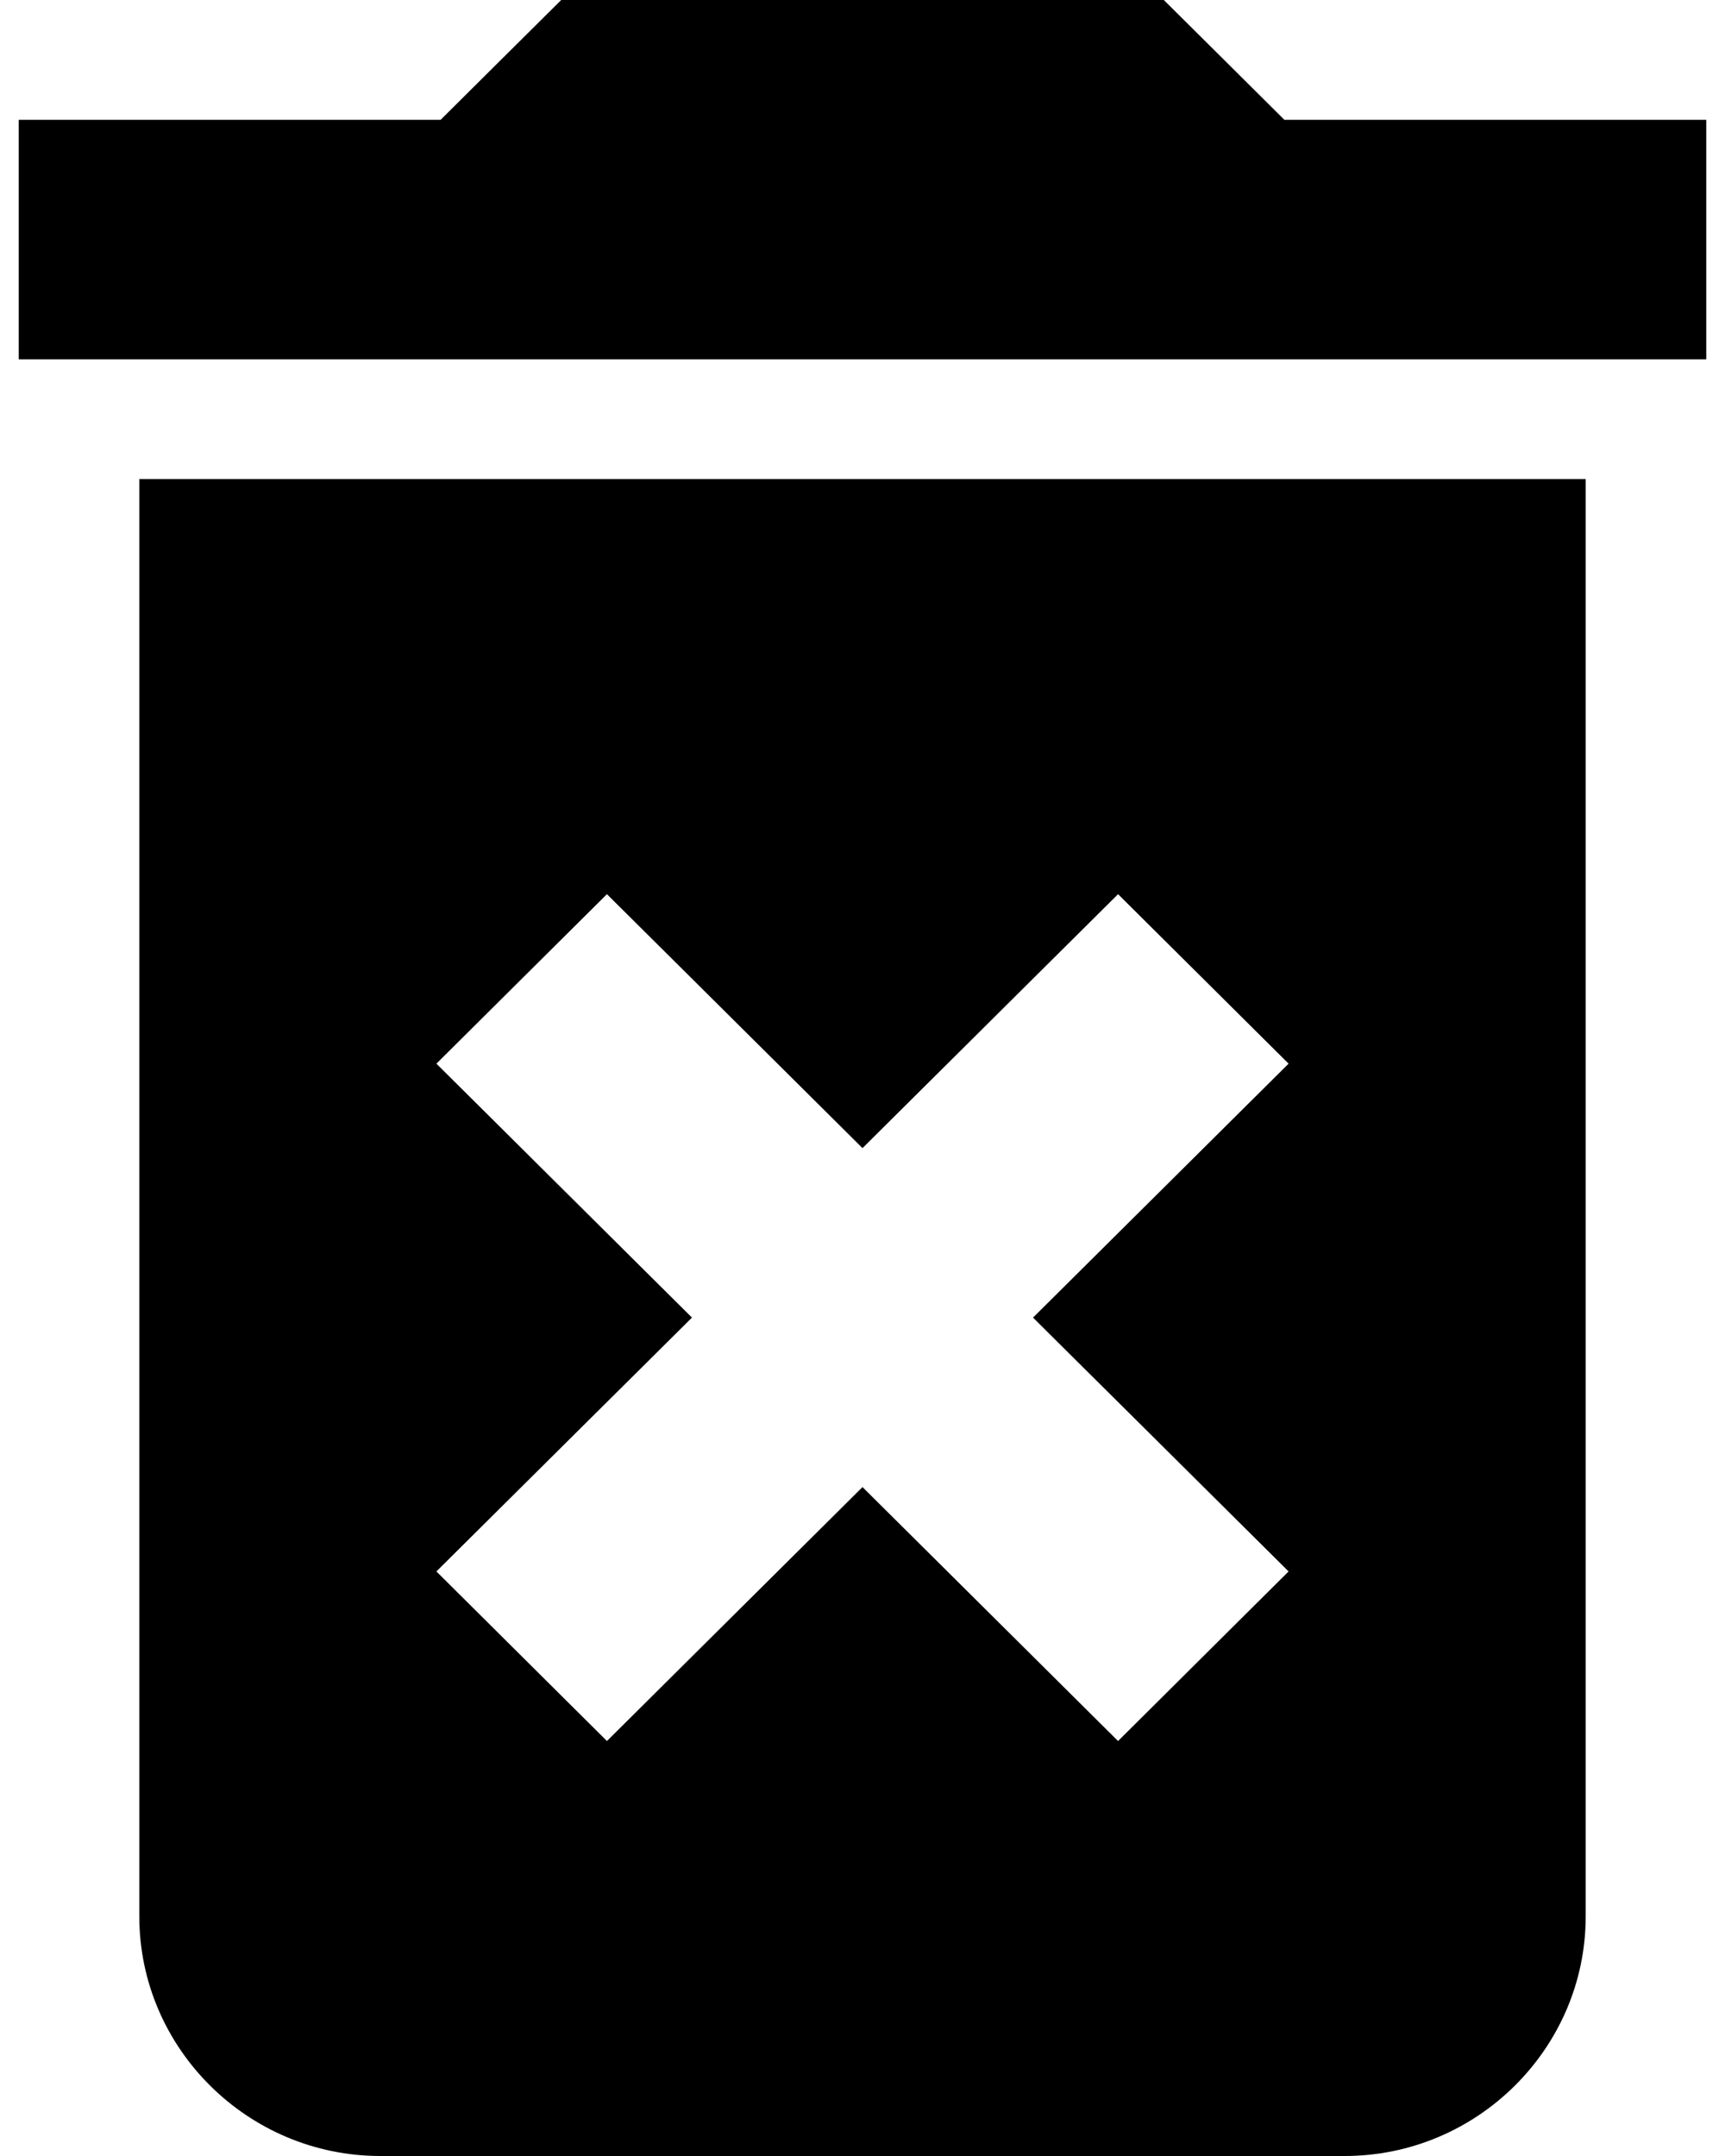 <svg width="24" height="30" viewBox="0 0 18 23" fill="none" xmlns="http://www.w3.org/2000/svg">
  <path d="M1.286 20.444C1.286 21.85 2.443 23 3.857 23H14.143C15.557 23 16.714 21.85 16.714 20.444V5.111H1.286V20.444ZM4.455 11.347L6.274 9.539L9 12.248L11.726 9.539L13.545 11.347L10.819 14.056L13.545 16.764L11.726 18.573L9 15.864L6.274 18.573L4.455 16.764L7.181 14.056L4.455 11.347ZM13.5 1.278L12.214 0H5.786L4.5 1.278H0V3.833H18V1.278H13.5Z" fill="black"/>
</svg>
